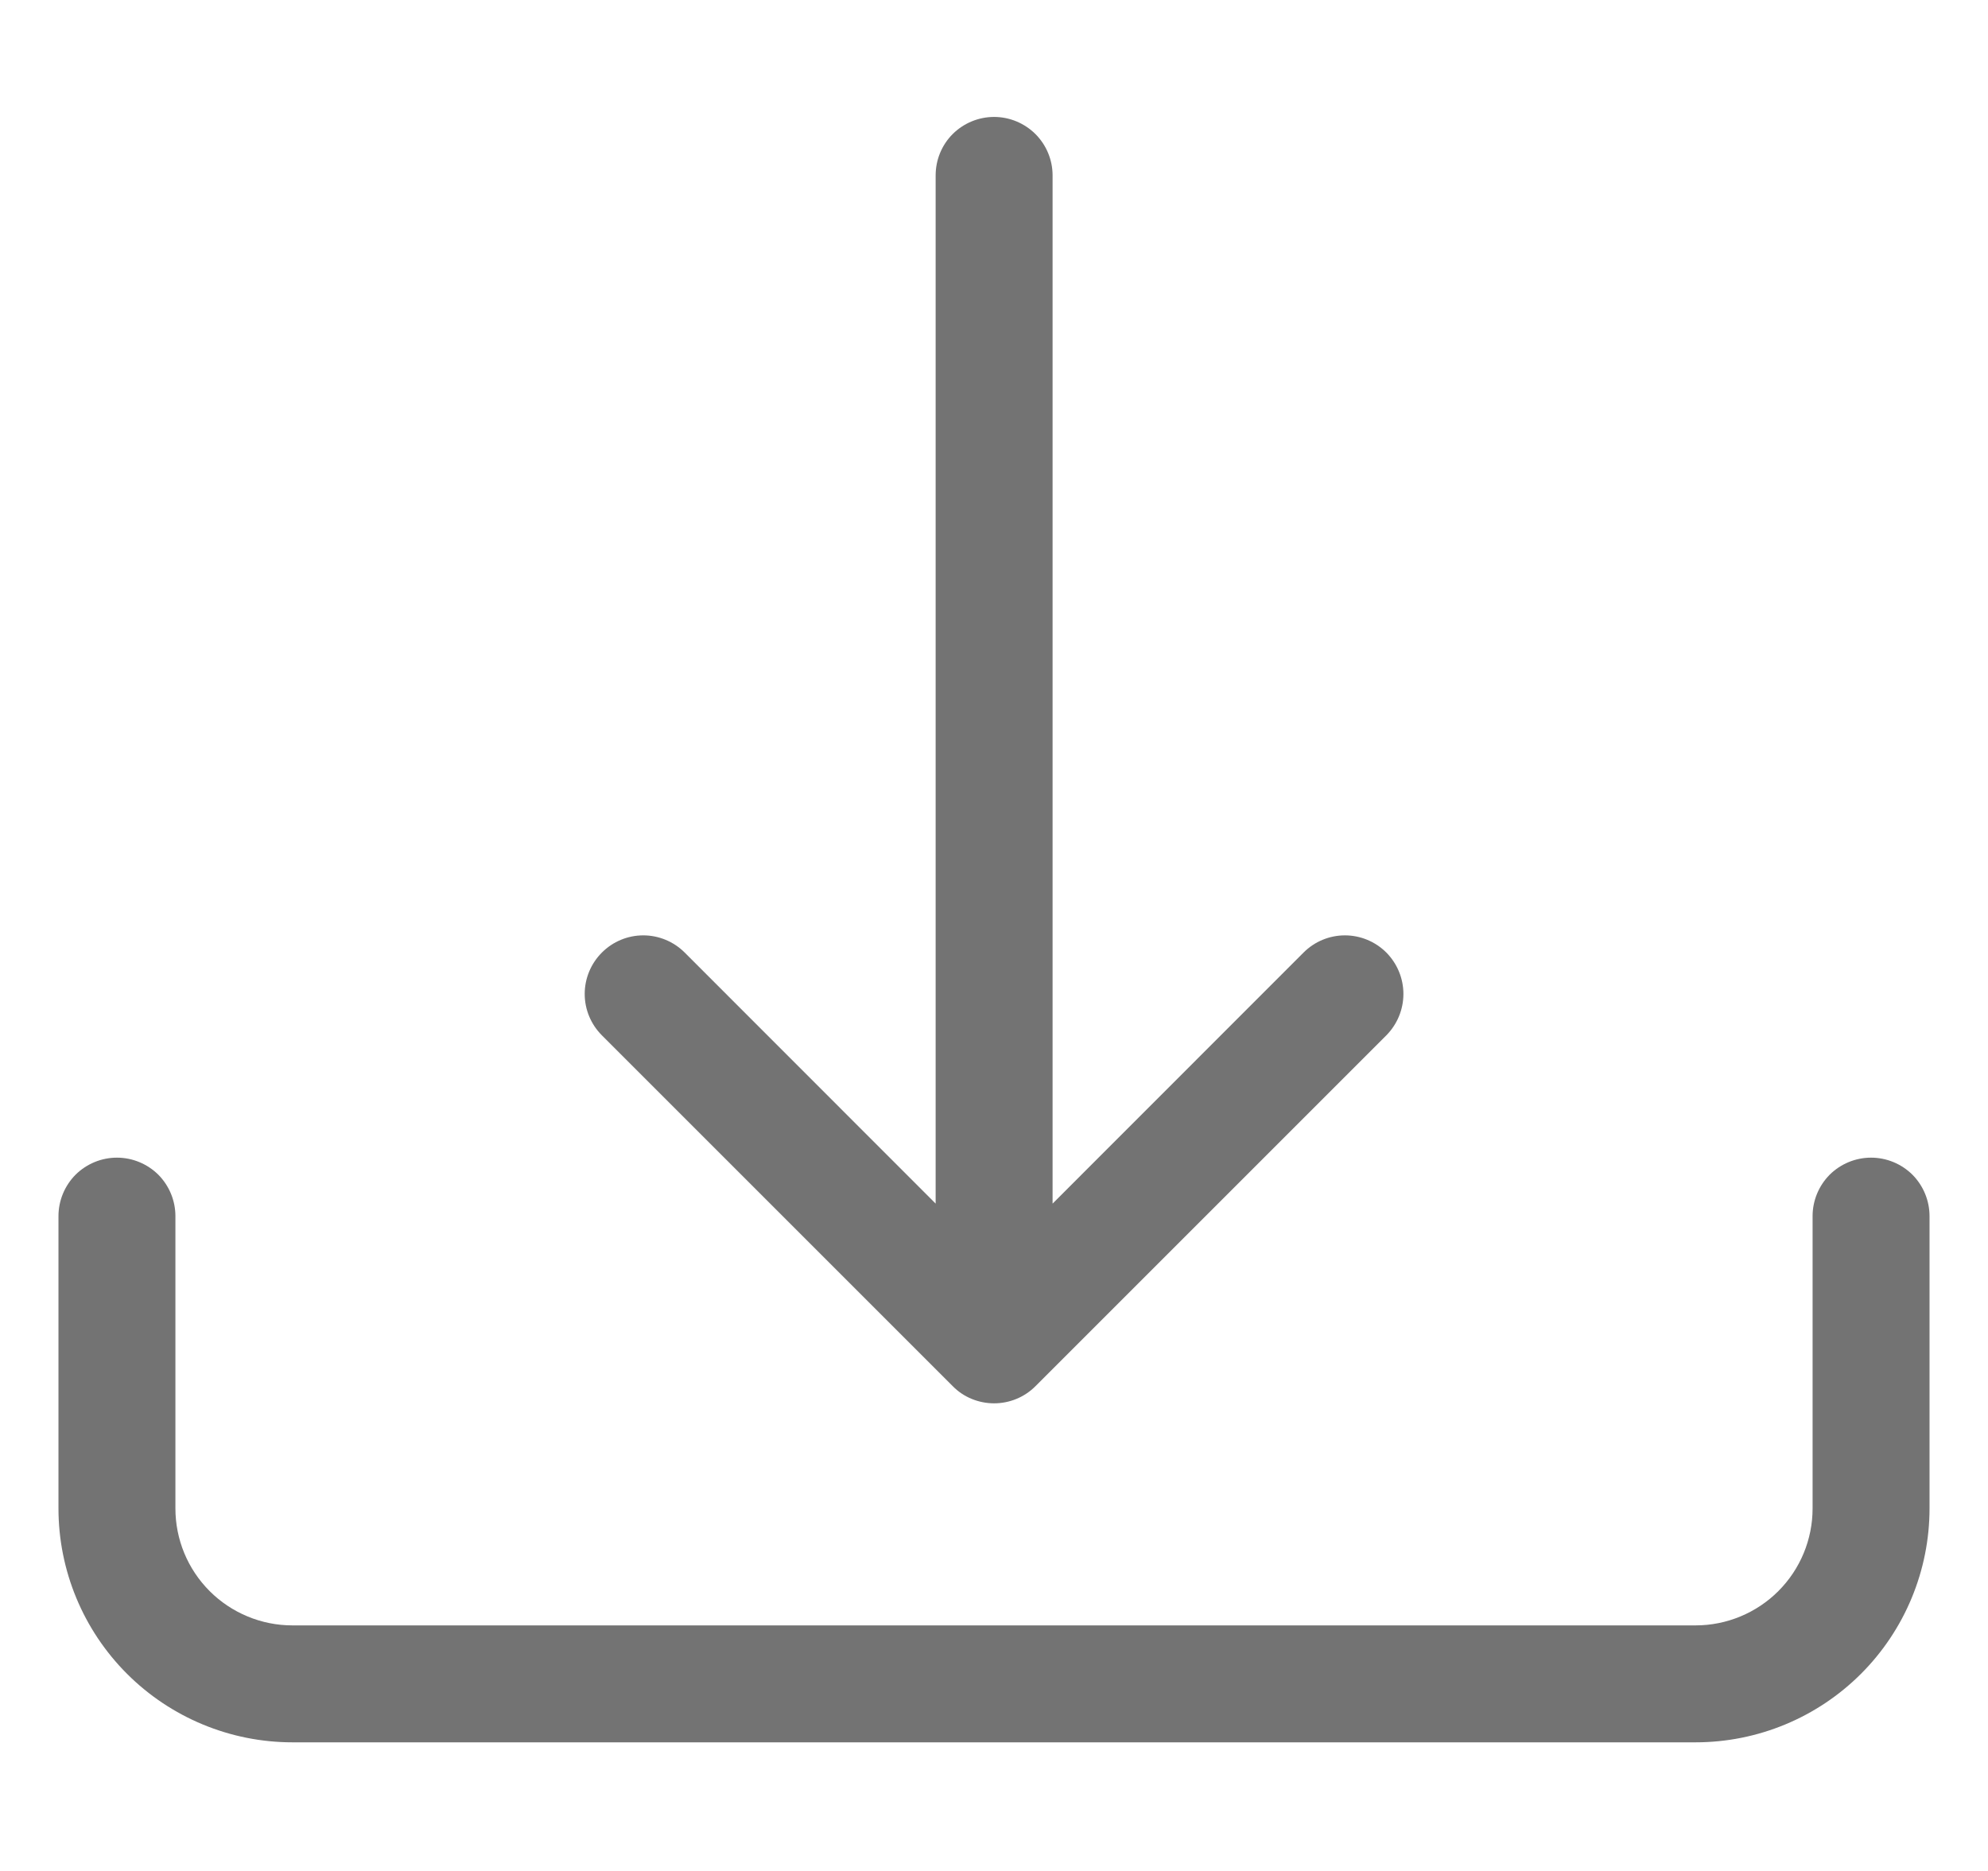 <svg width="17" height="16" viewBox="0 0 17 16" fill="none" xmlns="http://www.w3.org/2000/svg">
<g clip-path="url(#clip0_2636_3304)">
<path d="M1 9.9C1.133 9.9 1.26 9.953 1.354 10.046C1.447 10.14 1.5 10.267 1.5 10.4V12.9C1.5 13.165 1.605 13.419 1.793 13.607C1.98 13.794 2.235 13.9 2.5 13.9H14.5C14.765 13.9 15.02 13.794 15.207 13.607C15.395 13.419 15.5 13.165 15.5 12.9V10.4C15.5 10.267 15.553 10.14 15.646 10.046C15.74 9.953 15.867 9.9 16 9.9C16.133 9.9 16.26 9.953 16.354 10.046C16.447 10.14 16.5 10.267 16.5 10.4V12.9C16.5 13.43 16.289 13.939 15.914 14.314C15.539 14.689 15.03 14.9 14.5 14.9H2.5C1.97 14.9 1.461 14.689 1.086 14.314C0.711 13.939 0.5 13.43 0.5 12.9V10.4C0.5 10.267 0.553 10.14 0.646 10.046C0.74 9.953 0.867 9.9 1 9.9Z" fill="#737373"/>
<path d="M8.147 11.854C8.193 11.901 8.248 11.938 8.309 11.963C8.37 11.988 8.435 12.001 8.501 12.001C8.566 12.001 8.632 11.988 8.692 11.963C8.753 11.938 8.808 11.901 8.855 11.854L11.855 8.854C11.948 8.76 12.001 8.633 12.001 8.5C12.001 8.367 11.948 8.24 11.855 8.146C11.761 8.052 11.633 7.999 11.501 7.999C11.368 7.999 11.241 8.052 11.147 8.146L9.001 10.293V1.5C9.001 1.367 8.948 1.24 8.854 1.146C8.76 1.053 8.633 1 8.501 1C8.368 1 8.241 1.053 8.147 1.146C8.053 1.24 8.001 1.367 8.001 1.5V10.293L5.855 8.146C5.761 8.052 5.633 7.999 5.501 7.999C5.368 7.999 5.241 8.052 5.147 8.146C5.053 8.24 5 8.367 5 8.5C5 8.633 5.053 8.76 5.147 8.854L8.147 11.854Z" fill="#737373"/>
</g>
<defs>
<clipPath id="clip0_2636_3304">
<rect width="16" height="16" fill="white" transform="translate(0.5)"/>
</clipPath>
</defs>
</svg>

